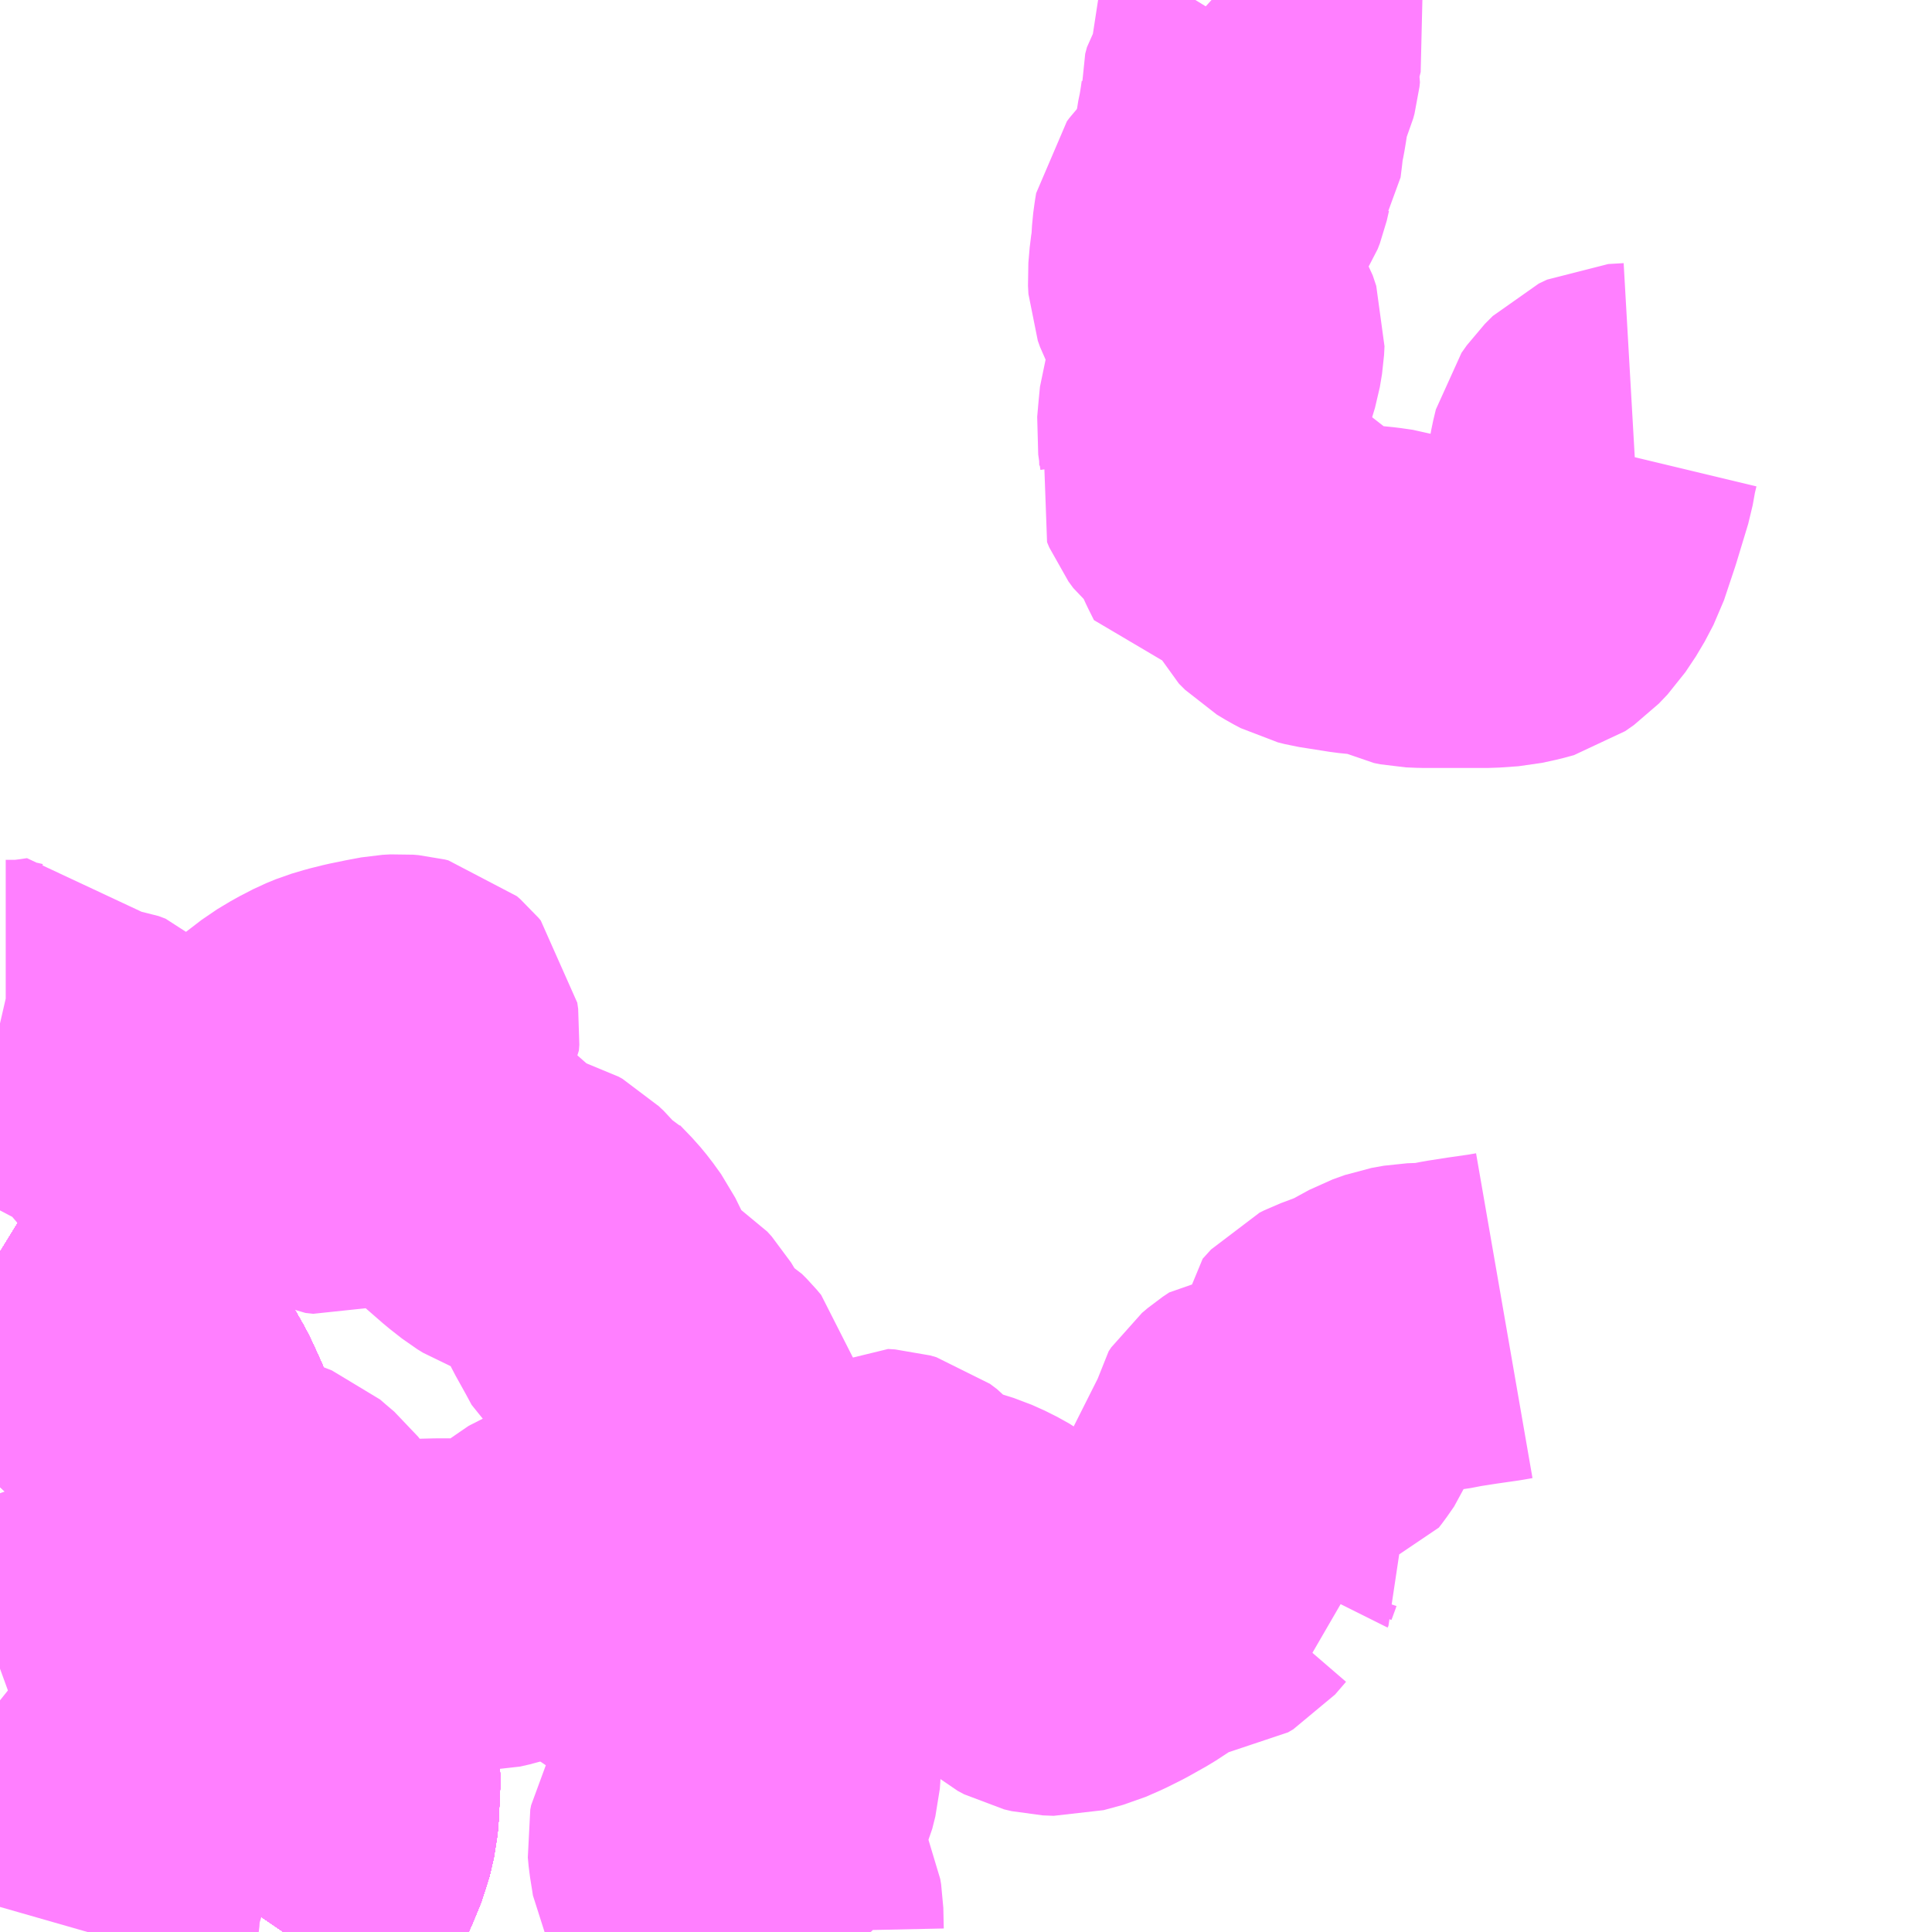 <?xml version="1.0" encoding="UTF-8"?>
<svg  xmlns="http://www.w3.org/2000/svg" xmlns:xlink="http://www.w3.org/1999/xlink" xmlns:go="http://purl.org/svgmap/profile" property="N07_001,N07_002,N07_003,N07_004,N07_005,N07_006,N07_007" viewBox="12994.629 -3304.688 4.395 4.395" go:dataArea="12994.62890625 -3304.6875 4.39453125 4.39453125" >
<globalCoordinateSystem srsName="http://purl.org/crs/84" transform="matrix(100.0,0.0,0.0,-100.0,0.0,0.0)" />
<defs>
 <g id="p0" >
  <circle cx="0.0" cy="0.0" r="3" stroke="green" stroke-width="0.75" vector-effect="non-scaling-stroke" />
 </g>
</defs>
<g fill="none" fill-rule="evenodd" stroke="#FF00FF" stroke-width="0.75" opacity="0.5" vector-effect="non-scaling-stroke" stroke-linejoin="bevel" >
<path content="1,九州急行バス（株）,福岡～長崎（スーパーノンストップ出島道路）,17.0,19.5,19.5," xlink:title="1" d="M12994.629,-3301.84L12994.668,-3301.816L12994.715,-3301.786L12994.757,-3301.758L12994.796,-3301.728L12994.838,-3301.689L12994.888,-3301.64L12994.904,-3301.625L12994.957,-3301.553L12994.973,-3301.524L12994.994,-3301.487L12994.998,-3301.479L12995.019,-3301.433L12995.038,-3301.384L12995.048,-3301.351L12995.067,-3301.303L12995.085,-3301.259L12995.105,-3301.22L12995.12,-3301.19L12995.149,-3301.14L12995.18,-3301.094L12995.211,-3301.053L12995.26,-3300.992L12995.308,-3300.923L12995.318,-3300.907L12995.34,-3300.869L12995.358,-3300.827L12995.36,-3300.817L12995.376,-3300.769L12995.384,-3300.727L12995.39,-3300.684L12995.392,-3300.636L12995.389,-3300.57L12995.387,-3300.547L12995.377,-3300.504L12995.358,-3300.458L12995.313,-3300.36L12995.302,-3300.334L12995.274,-3300.293"/>
<path content="1,九州急行バス（株）,福岡～長崎（スーパーノンストップ（昭和町））,15.0,16.5,16.5," xlink:title="1" d="M12994.629,-3301.84L12994.668,-3301.816L12994.715,-3301.786L12994.757,-3301.758L12994.796,-3301.728L12994.838,-3301.689L12994.888,-3301.64L12994.904,-3301.625L12994.957,-3301.553L12994.973,-3301.524L12994.994,-3301.487L12994.998,-3301.479L12995.019,-3301.433L12995.038,-3301.384L12995.048,-3301.351L12995.067,-3301.303L12995.085,-3301.259L12995.105,-3301.22L12995.12,-3301.19L12995.149,-3301.14L12995.18,-3301.094L12995.211,-3301.053L12995.26,-3300.992L12995.308,-3300.923L12995.318,-3300.907L12995.34,-3300.869L12995.358,-3300.827L12995.36,-3300.817L12995.376,-3300.769L12995.384,-3300.727L12995.39,-3300.684L12995.392,-3300.636L12995.389,-3300.57L12995.387,-3300.547L12995.377,-3300.504L12995.358,-3300.458L12995.313,-3300.36L12995.302,-3300.334L12995.274,-3300.293"/>
<path content="1,九州急行バス（株）,福岡～長崎（嬉野インター）,14.0,14.0,14.0," xlink:title="1" d="M12995.274,-3300.293L12995.302,-3300.334L12995.313,-3300.36L12995.358,-3300.458L12995.377,-3300.504L12995.387,-3300.547L12995.389,-3300.57L12995.392,-3300.636L12995.39,-3300.684L12995.384,-3300.727L12995.376,-3300.769L12995.36,-3300.817L12995.358,-3300.827L12995.34,-3300.869L12995.318,-3300.907L12995.308,-3300.923L12995.26,-3300.992L12995.211,-3301.053L12995.18,-3301.094L12995.149,-3301.14L12995.12,-3301.19L12995.105,-3301.22L12995.085,-3301.259L12995.067,-3301.303L12995.048,-3301.351L12995.038,-3301.384L12995.019,-3301.433L12994.998,-3301.479L12994.994,-3301.487L12994.973,-3301.524L12994.957,-3301.553L12994.904,-3301.625L12994.888,-3301.64L12994.838,-3301.689L12994.796,-3301.728L12994.757,-3301.758L12994.715,-3301.786L12994.668,-3301.816L12994.629,-3301.84"/>
<path content="1,九州急行バス（株）,福岡～長崎（嬉野温泉　福岡空港）,4.0,4.0,4.0," xlink:title="1" d="M12995.274,-3300.293L12995.302,-3300.334L12995.313,-3300.36L12995.358,-3300.458L12995.377,-3300.504L12995.387,-3300.547L12995.389,-3300.57L12995.392,-3300.636L12995.39,-3300.684L12995.384,-3300.727L12995.376,-3300.769L12995.36,-3300.817L12995.358,-3300.827L12995.34,-3300.869L12995.318,-3300.907L12995.308,-3300.923L12995.26,-3300.992L12995.211,-3301.053L12995.18,-3301.094L12995.149,-3301.14L12995.12,-3301.19L12995.105,-3301.22L12995.085,-3301.259L12995.067,-3301.303L12995.048,-3301.351L12995.038,-3301.384L12995.019,-3301.433L12994.998,-3301.479L12994.994,-3301.487L12994.973,-3301.524L12994.957,-3301.553L12994.904,-3301.625L12994.888,-3301.64L12994.838,-3301.689L12994.796,-3301.728L12994.757,-3301.758L12994.715,-3301.786L12994.668,-3301.816L12994.629,-3301.84"/>
<path content="1,九州急行バス（株）,福岡～長崎（福岡空港）,10.0,10.0,10.0," xlink:title="1" d="M12994.629,-3301.84L12994.668,-3301.816L12994.715,-3301.786L12994.757,-3301.758L12994.796,-3301.728L12994.838,-3301.689L12994.888,-3301.64L12994.904,-3301.625L12994.957,-3301.553L12994.973,-3301.524L12994.994,-3301.487L12994.998,-3301.479L12995.019,-3301.433L12995.038,-3301.384L12995.048,-3301.351L12995.067,-3301.303L12995.085,-3301.259L12995.105,-3301.22L12995.12,-3301.19L12995.149,-3301.14L12995.18,-3301.094L12995.211,-3301.053L12995.26,-3300.992L12995.308,-3300.923L12995.318,-3300.907L12995.34,-3300.869L12995.358,-3300.827L12995.36,-3300.817L12995.376,-3300.769L12995.384,-3300.727L12995.39,-3300.684L12995.392,-3300.636L12995.389,-3300.57L12995.387,-3300.547L12995.377,-3300.504L12995.358,-3300.458L12995.313,-3300.36L12995.302,-3300.334L12995.274,-3300.293"/>
<path content="1,九州産交バス（株）,熊本～長崎　（りんどう号）,8.0,8.0,8.0," xlink:title="1" d="M12994.629,-3301.84L12994.668,-3301.816L12994.715,-3301.786L12994.757,-3301.758L12994.796,-3301.728L12994.838,-3301.689L12994.888,-3301.64L12994.904,-3301.625L12994.957,-3301.553L12994.973,-3301.524L12994.994,-3301.487L12994.998,-3301.479L12995.019,-3301.433L12995.038,-3301.384L12995.048,-3301.351L12995.067,-3301.303L12995.085,-3301.259L12995.105,-3301.22L12995.12,-3301.19L12995.149,-3301.14L12995.18,-3301.094L12995.211,-3301.053L12995.26,-3300.992L12995.308,-3300.923L12995.318,-3300.907L12995.34,-3300.869L12995.358,-3300.827L12995.36,-3300.817L12995.376,-3300.769L12995.384,-3300.727L12995.39,-3300.684L12995.392,-3300.636L12995.389,-3300.57L12995.387,-3300.547L12995.377,-3300.504L12995.358,-3300.458L12995.313,-3300.36L12995.302,-3300.334L12995.274,-3300.293"/>
<path content="1,亀の井バス（株）,長崎～大分・別府（サンライト号ノンストップ）,2.0,2.0,2.0," xlink:title="1" d="M12995.274,-3300.293L12995.302,-3300.334L12995.313,-3300.36L12995.358,-3300.458L12995.377,-3300.504L12995.387,-3300.547L12995.389,-3300.57L12995.392,-3300.636L12995.39,-3300.684L12995.384,-3300.727L12995.376,-3300.769L12995.36,-3300.817L12995.358,-3300.827L12995.34,-3300.869L12995.318,-3300.907L12995.308,-3300.923L12995.26,-3300.992L12995.211,-3301.053L12995.18,-3301.094L12995.149,-3301.14L12995.12,-3301.19L12995.105,-3301.22L12995.085,-3301.259L12995.067,-3301.303L12995.048,-3301.351L12995.038,-3301.384L12995.019,-3301.433L12994.998,-3301.479L12994.994,-3301.487L12994.973,-3301.524L12994.957,-3301.553L12994.904,-3301.625L12994.888,-3301.64L12994.838,-3301.689L12994.796,-3301.728L12994.757,-3301.758L12994.715,-3301.786L12994.668,-3301.816L12994.629,-3301.84"/>
<path content="1,亀の井バス（株）,長崎～大分・別府（サンライト号）,3.0,3.0,3.0," xlink:title="1" d="M12995.274,-3300.293L12995.302,-3300.334L12995.313,-3300.36L12995.358,-3300.458L12995.377,-3300.504L12995.387,-3300.547L12995.389,-3300.57L12995.392,-3300.636L12995.39,-3300.684L12995.384,-3300.727L12995.376,-3300.769L12995.36,-3300.817L12995.358,-3300.827L12995.34,-3300.869L12995.318,-3300.907L12995.308,-3300.923L12995.26,-3300.992L12995.211,-3301.053L12995.18,-3301.094L12995.149,-3301.14L12995.12,-3301.19L12995.105,-3301.22L12995.085,-3301.259L12995.067,-3301.303L12995.048,-3301.351L12995.038,-3301.384L12995.019,-3301.433L12994.998,-3301.479L12994.994,-3301.487L12994.973,-3301.524L12994.957,-3301.553L12994.904,-3301.625L12994.888,-3301.64L12994.838,-3301.689L12994.796,-3301.728L12994.757,-3301.758L12994.715,-3301.786L12994.668,-3301.816L12994.629,-3301.84"/>
<path content="1,名鉄バス（株）,名古屋～長崎,1.0,1.0,1.0," xlink:title="1" d="M12994.629,-3301.84L12994.668,-3301.816L12994.715,-3301.786L12994.757,-3301.758L12994.796,-3301.728L12994.838,-3301.689L12994.888,-3301.64L12994.904,-3301.625L12994.957,-3301.553L12994.973,-3301.524L12994.994,-3301.487L12994.998,-3301.479L12995.019,-3301.433L12995.038,-3301.384L12995.048,-3301.351L12995.067,-3301.303L12995.085,-3301.259L12995.105,-3301.22L12995.12,-3301.19L12995.149,-3301.14L12995.18,-3301.094L12995.211,-3301.053L12995.26,-3300.992L12995.308,-3300.923L12995.318,-3300.907L12995.34,-3300.869L12995.358,-3300.827L12995.36,-3300.817L12995.376,-3300.769L12995.384,-3300.727L12995.39,-3300.684L12995.392,-3300.636L12995.389,-3300.57L12995.387,-3300.547L12995.377,-3300.504L12995.358,-3300.458L12995.313,-3300.36L12995.302,-3300.334L12995.274,-3300.293"/>
<path content="1,大分バス（株）,長崎～大分・別府（サンライト号スーパーノンストップ）,2.0,2.0,2.0," xlink:title="1" d="M12995.274,-3300.293L12995.302,-3300.334L12995.313,-3300.36L12995.358,-3300.458L12995.377,-3300.504L12995.387,-3300.547L12995.389,-3300.57L12995.392,-3300.636L12995.39,-3300.684L12995.384,-3300.727L12995.376,-3300.769L12995.36,-3300.817L12995.358,-3300.827L12995.34,-3300.869L12995.318,-3300.907L12995.308,-3300.923L12995.26,-3300.992L12995.211,-3301.053L12995.18,-3301.094L12995.149,-3301.14L12995.12,-3301.19L12995.105,-3301.22L12995.085,-3301.259L12995.067,-3301.303L12995.048,-3301.351L12995.038,-3301.384L12995.019,-3301.433L12994.998,-3301.479L12994.994,-3301.487L12994.973,-3301.524L12994.957,-3301.553L12994.904,-3301.625L12994.888,-3301.64L12994.838,-3301.689L12994.796,-3301.728L12994.757,-3301.758L12994.715,-3301.786L12994.668,-3301.816L12994.629,-3301.84"/>
<path content="1,大分交通（株）,長崎～大分・別府（サンライト号ノンストップ）,2.0,2.0,2.0," xlink:title="1" d="M12995.274,-3300.293L12995.302,-3300.334L12995.313,-3300.36L12995.358,-3300.458L12995.377,-3300.504L12995.387,-3300.547L12995.389,-3300.57L12995.392,-3300.636L12995.39,-3300.684L12995.384,-3300.727L12995.376,-3300.769L12995.36,-3300.817L12995.358,-3300.827L12995.34,-3300.869L12995.318,-3300.907L12995.308,-3300.923L12995.26,-3300.992L12995.211,-3301.053L12995.18,-3301.094L12995.149,-3301.14L12995.12,-3301.19L12995.105,-3301.22L12995.085,-3301.259L12995.067,-3301.303L12995.048,-3301.351L12995.038,-3301.384L12995.019,-3301.433L12994.998,-3301.479L12994.994,-3301.487L12994.973,-3301.524L12994.957,-3301.553L12994.904,-3301.625L12994.888,-3301.64L12994.838,-3301.689L12994.796,-3301.728L12994.757,-3301.758L12994.715,-3301.786L12994.668,-3301.816L12994.629,-3301.84"/>
<path content="1,日田バス（株）,長崎～大分・別府（サンライト号）,3.0,3.0,3.0," xlink:title="1" d="M12995.274,-3300.293L12995.302,-3300.334L12995.313,-3300.36L12995.358,-3300.458L12995.377,-3300.504L12995.387,-3300.547L12995.389,-3300.57L12995.392,-3300.636L12995.39,-3300.684L12995.384,-3300.727L12995.376,-3300.769L12995.36,-3300.817L12995.358,-3300.827L12995.34,-3300.869L12995.318,-3300.907L12995.308,-3300.923L12995.26,-3300.992L12995.211,-3301.053L12995.18,-3301.094L12995.149,-3301.14L12995.12,-3301.19L12995.105,-3301.22L12995.085,-3301.259L12995.067,-3301.303L12995.048,-3301.351L12995.038,-3301.384L12995.019,-3301.433L12994.998,-3301.479L12994.994,-3301.487L12994.973,-3301.524L12994.957,-3301.553L12994.904,-3301.625L12994.888,-3301.64L12994.838,-3301.689L12994.796,-3301.728L12994.757,-3301.758L12994.715,-3301.786L12994.668,-3301.816L12994.629,-3301.84"/>
<path content="1,昭和自動車（株）,レインボー壱岐号,3.0,3.0,3.0," xlink:title="1" d="M12994.629,-3301.84L12994.668,-3301.816L12994.715,-3301.786L12994.757,-3301.758L12994.796,-3301.728L12994.838,-3301.689L12994.888,-3301.64L12994.904,-3301.625L12994.957,-3301.553L12994.973,-3301.524L12994.994,-3301.487L12994.998,-3301.479L12995.019,-3301.433L12995.038,-3301.384L12995.048,-3301.351L12995.067,-3301.303L12995.085,-3301.259L12995.105,-3301.22L12995.12,-3301.19L12995.149,-3301.14L12995.18,-3301.094L12995.211,-3301.053L12995.26,-3300.992L12995.308,-3300.923L12995.318,-3300.907L12995.34,-3300.869L12995.358,-3300.827L12995.36,-3300.817L12995.376,-3300.769L12995.384,-3300.727L12995.39,-3300.684L12995.392,-3300.636L12995.389,-3300.57L12995.387,-3300.547L12995.377,-3300.504L12995.358,-3300.458L12995.313,-3300.36L12995.302,-3300.334L12995.274,-3300.293"/>
<path content="1,神姫バス（株）,神戸（三ノ宮）・姫路-長崎,1.0,1.0,1.0," xlink:title="1" d="M12995.274,-3300.293L12995.302,-3300.334L12995.313,-3300.36L12995.358,-3300.458L12995.377,-3300.504L12995.387,-3300.547L12995.389,-3300.57L12995.392,-3300.636L12995.39,-3300.684L12995.384,-3300.727L12995.376,-3300.769L12995.36,-3300.817L12995.358,-3300.827L12995.34,-3300.869L12995.318,-3300.907L12995.308,-3300.923L12995.26,-3300.992L12995.211,-3301.053L12995.18,-3301.094L12995.149,-3301.14L12995.12,-3301.19L12995.105,-3301.22L12995.085,-3301.259L12995.067,-3301.303L12995.048,-3301.351L12995.038,-3301.384L12995.019,-3301.433L12994.998,-3301.479L12994.994,-3301.487L12994.973,-3301.524L12994.957,-3301.553L12994.904,-3301.625L12994.888,-3301.64L12994.838,-3301.689L12994.796,-3301.728L12994.757,-3301.758L12994.715,-3301.786L12994.668,-3301.816L12994.629,-3301.84"/>
<path content="1,西日本鉄道（株）,福岡　～　島原,3.0,3.0,3.0," xlink:title="1" d="M12994.629,-3301.84L12994.668,-3301.816L12994.715,-3301.786L12994.757,-3301.758L12994.796,-3301.728L12994.838,-3301.689L12994.888,-3301.64L12994.904,-3301.625L12994.957,-3301.553L12994.973,-3301.524L12994.994,-3301.487L12994.998,-3301.479L12995.019,-3301.433L12995.038,-3301.384L12995.048,-3301.351L12995.067,-3301.303L12995.085,-3301.259L12995.105,-3301.22L12995.12,-3301.19L12995.149,-3301.14L12995.18,-3301.094L12995.211,-3301.053L12995.26,-3300.992L12995.308,-3300.923L12995.318,-3300.907L12995.34,-3300.869L12995.358,-3300.827L12995.36,-3300.817L12995.376,-3300.769L12995.384,-3300.727L12995.39,-3300.684L12995.392,-3300.636L12995.389,-3300.57L12995.387,-3300.547L12995.377,-3300.504L12995.358,-3300.458L12995.313,-3300.36L12995.302,-3300.334L12995.274,-3300.293"/>
<path content="1,西肥自動車（株）,佐世保～長崎（スーパーノンストップ西山バイパス経由）,2.5,2.0,2.0," xlink:title="1" d="M12994.629,-3301.84L12994.668,-3301.816L12994.715,-3301.786L12994.757,-3301.758L12994.796,-3301.728L12994.838,-3301.689L12994.888,-3301.64L12994.904,-3301.625L12994.957,-3301.553L12994.973,-3301.524L12994.994,-3301.487L12994.998,-3301.479L12995.019,-3301.433L12995.038,-3301.384L12995.048,-3301.351L12995.067,-3301.303L12995.085,-3301.259L12995.105,-3301.22L12995.12,-3301.19L12995.149,-3301.14L12995.18,-3301.094L12995.211,-3301.053L12995.26,-3300.992L12995.308,-3300.923L12995.318,-3300.907L12995.34,-3300.869L12995.358,-3300.827L12995.36,-3300.817L12995.376,-3300.769L12995.384,-3300.727L12995.39,-3300.684L12995.392,-3300.636L12995.389,-3300.57L12995.387,-3300.547L12995.377,-3300.504L12995.358,-3300.458L12995.313,-3300.36L12995.302,-3300.334L12995.274,-3300.293"/>
<path content="1,西肥自動車（株）,佐世保～長崎（ノンストップ）,10.0,9.5,9.5," xlink:title="1" d="M12994.629,-3301.84L12994.668,-3301.816L12994.715,-3301.786L12994.757,-3301.758L12994.796,-3301.728L12994.838,-3301.689L12994.888,-3301.64L12994.904,-3301.625L12994.957,-3301.553L12994.973,-3301.524L12994.994,-3301.487L12994.998,-3301.479L12995.019,-3301.433L12995.038,-3301.384L12995.048,-3301.351L12995.067,-3301.303L12995.085,-3301.259L12995.105,-3301.22L12995.12,-3301.19L12995.149,-3301.14L12995.18,-3301.094L12995.211,-3301.053L12995.26,-3300.992L12995.308,-3300.923L12995.318,-3300.907L12995.34,-3300.869L12995.358,-3300.827L12995.36,-3300.817L12995.376,-3300.769L12995.384,-3300.727L12995.39,-3300.684L12995.392,-3300.636L12995.389,-3300.57L12995.387,-3300.547L12995.377,-3300.504L12995.358,-3300.458L12995.313,-3300.36L12995.302,-3300.334L12995.274,-3300.293"/>
<path content="1,西肥自動車（株）,佐世保～長崎（波佐見有田IC経由）,2.5,2.5,2.5," xlink:title="1" d="M12994.629,-3301.84L12994.668,-3301.816L12994.715,-3301.786L12994.757,-3301.758L12994.796,-3301.728L12994.838,-3301.689L12994.888,-3301.64L12994.904,-3301.625L12994.957,-3301.553L12994.973,-3301.524L12994.994,-3301.487L12994.998,-3301.479L12995.019,-3301.433L12995.038,-3301.384L12995.048,-3301.351L12995.067,-3301.303L12995.085,-3301.259L12995.105,-3301.22L12995.12,-3301.19L12995.149,-3301.14L12995.18,-3301.094L12995.211,-3301.053L12995.26,-3300.992L12995.308,-3300.923L12995.318,-3300.907L12995.34,-3300.869L12995.358,-3300.827L12995.36,-3300.817L12995.376,-3300.769L12995.384,-3300.727L12995.39,-3300.684L12995.392,-3300.636L12995.389,-3300.57L12995.387,-3300.547L12995.377,-3300.504L12995.358,-3300.458L12995.313,-3300.36L12995.302,-3300.334L12995.274,-3300.293"/>
<path content="1,近鉄バス（株）,京都・大阪⇔長崎,1.0,1.0,1.0," xlink:title="1" d="M12994.629,-3301.84L12994.668,-3301.816L12994.715,-3301.786L12994.757,-3301.758L12994.796,-3301.728L12994.838,-3301.689L12994.888,-3301.64L12994.904,-3301.625L12994.957,-3301.553L12994.973,-3301.524L12994.994,-3301.487L12994.998,-3301.479L12995.019,-3301.433L12995.038,-3301.384L12995.048,-3301.351L12995.067,-3301.303L12995.085,-3301.259L12995.105,-3301.22L12995.12,-3301.19L12995.149,-3301.14L12995.18,-3301.094L12995.211,-3301.053L12995.26,-3300.992L12995.308,-3300.923L12995.318,-3300.907L12995.34,-3300.869L12995.358,-3300.827L12995.36,-3300.817L12995.376,-3300.769L12995.384,-3300.727L12995.39,-3300.684L12995.392,-3300.636L12995.389,-3300.57L12995.387,-3300.547L12995.377,-3300.504L12995.358,-3300.458L12995.313,-3300.36L12995.302,-3300.334L12995.274,-3300.293"/>
<path content="1,長崎自動車（株）,長崎～名古屋（グラバー号）,1.0,1.0,1.0," xlink:title="1" d="M12994.629,-3301.84L12994.668,-3301.816L12994.715,-3301.786L12994.757,-3301.758L12994.796,-3301.728L12994.838,-3301.689L12994.888,-3301.64L12994.904,-3301.625L12994.957,-3301.553L12994.973,-3301.524L12994.994,-3301.487L12994.998,-3301.479L12995.019,-3301.433L12995.038,-3301.384L12995.048,-3301.351L12995.067,-3301.303L12995.085,-3301.259L12995.105,-3301.22L12995.12,-3301.19L12995.149,-3301.14L12995.18,-3301.094L12995.211,-3301.053L12995.26,-3300.992L12995.308,-3300.923L12995.318,-3300.907L12995.34,-3300.869L12995.358,-3300.827L12995.36,-3300.817L12995.376,-3300.769L12995.384,-3300.727L12995.39,-3300.684L12995.392,-3300.636L12995.389,-3300.57L12995.387,-3300.547L12995.377,-3300.504L12995.358,-3300.458L12995.313,-3300.36L12995.302,-3300.334L12995.274,-3300.293"/>
<path content="1,長崎自動車（株）,長崎～大分・別府（サンライト号スーパーノンストップ）,2.0,2.0,2.0," xlink:title="1" d="M12995.274,-3300.293L12995.302,-3300.334L12995.313,-3300.36L12995.358,-3300.458L12995.377,-3300.504L12995.387,-3300.547L12995.389,-3300.57L12995.392,-3300.636L12995.39,-3300.684L12995.384,-3300.727L12995.376,-3300.769L12995.36,-3300.817L12995.358,-3300.827L12995.34,-3300.869L12995.318,-3300.907L12995.308,-3300.923L12995.26,-3300.992L12995.211,-3301.053L12995.18,-3301.094L12995.149,-3301.14L12995.12,-3301.19L12995.105,-3301.22L12995.085,-3301.259L12995.067,-3301.303L12995.048,-3301.351L12995.038,-3301.384L12995.019,-3301.433L12994.998,-3301.479L12994.994,-3301.487L12994.973,-3301.524L12994.957,-3301.553L12994.904,-3301.625L12994.888,-3301.64L12994.838,-3301.689L12994.796,-3301.728L12994.757,-3301.758L12994.715,-3301.786L12994.668,-3301.816L12994.629,-3301.84"/>
<path content="1,長崎自動車（株）,長崎～大分・別府（サンライト号）,3.0,3.0,3.0," xlink:title="1" d="M12995.274,-3300.293L12995.302,-3300.334L12995.313,-3300.36L12995.358,-3300.458L12995.377,-3300.504L12995.387,-3300.547L12995.389,-3300.57L12995.392,-3300.636L12995.39,-3300.684L12995.384,-3300.727L12995.376,-3300.769L12995.36,-3300.817L12995.358,-3300.827L12995.34,-3300.869L12995.318,-3300.907L12995.308,-3300.923L12995.26,-3300.992L12995.211,-3301.053L12995.18,-3301.094L12995.149,-3301.14L12995.12,-3301.19L12995.105,-3301.22L12995.085,-3301.259L12995.067,-3301.303L12995.048,-3301.351L12995.038,-3301.384L12995.019,-3301.433L12994.998,-3301.479L12994.994,-3301.487L12994.973,-3301.524L12994.957,-3301.553L12994.904,-3301.625L12994.888,-3301.64L12994.838,-3301.689L12994.796,-3301.728L12994.757,-3301.758L12994.715,-3301.786L12994.668,-3301.816L12994.629,-3301.84"/>
<path content="1,長崎自動車（株）,長崎～姫路・神戸（エトランゼ号）,1.0,1.0,1.0," xlink:title="1" d="M12994.629,-3301.84L12994.668,-3301.816L12994.715,-3301.786L12994.757,-3301.758L12994.796,-3301.728L12994.838,-3301.689L12994.888,-3301.64L12994.904,-3301.625L12994.957,-3301.553L12994.973,-3301.524L12994.994,-3301.487L12994.998,-3301.479L12995.019,-3301.433L12995.038,-3301.384L12995.048,-3301.351L12995.067,-3301.303L12995.085,-3301.259L12995.105,-3301.22L12995.12,-3301.19L12995.149,-3301.14L12995.18,-3301.094L12995.211,-3301.053L12995.26,-3300.992L12995.308,-3300.923L12995.318,-3300.907L12995.34,-3300.869L12995.358,-3300.827L12995.36,-3300.817L12995.376,-3300.769L12995.384,-3300.727L12995.39,-3300.684L12995.392,-3300.636L12995.389,-3300.57L12995.387,-3300.547L12995.377,-3300.504L12995.358,-3300.458L12995.313,-3300.36L12995.302,-3300.334L12995.274,-3300.293"/>
<path content="1,阪急観光バス（株）,長崎行（ロマン長崎号）,1.0,1.0,1.0," xlink:title="1" d="M12995.274,-3300.293L12995.302,-3300.334L12995.313,-3300.36L12995.358,-3300.458L12995.377,-3300.504L12995.387,-3300.547L12995.389,-3300.57L12995.392,-3300.636L12995.39,-3300.684L12995.384,-3300.727L12995.376,-3300.769L12995.36,-3300.817L12995.358,-3300.827L12995.34,-3300.869L12995.318,-3300.907L12995.308,-3300.923L12995.26,-3300.992L12995.211,-3301.053L12995.18,-3301.094L12995.149,-3301.14L12995.12,-3301.19L12995.105,-3301.22L12995.085,-3301.259L12995.067,-3301.303L12995.048,-3301.351L12995.038,-3301.384L12995.019,-3301.433L12994.998,-3301.479L12994.994,-3301.487L12994.973,-3301.524L12994.957,-3301.553L12994.904,-3301.625L12994.888,-3301.64L12994.838,-3301.689L12994.796,-3301.728L12994.757,-3301.758L12994.715,-3301.786L12994.668,-3301.816L12994.629,-3301.84"/>
<path content="2,東彼杵町,千綿線,8.0,8.0,0.0," xlink:title="2" d="M12994.828,-3300.293L12994.83,-3300.3L12994.845,-3300.336L12994.847,-3300.352L12994.847,-3300.376L12994.854,-3300.401L12994.868,-3300.447L12994.882,-3300.499L12994.883,-3300.513L12994.876,-3300.529L12994.867,-3300.549L12994.826,-3300.604L12994.816,-3300.62L12994.802,-3300.641L12994.779,-3300.674L12994.759,-3300.701L12994.734,-3300.73L12994.716,-3300.748L12994.68,-3300.78L12994.644,-3300.808L12994.629,-3300.82M12994.629,-3301.305L12994.643,-3301.32L12994.665,-3301.352L12994.683,-3301.384L12994.692,-3301.407L12994.691,-3301.432L12994.687,-3301.463L12994.674,-3301.49L12994.654,-3301.525L12994.638,-3301.545L12994.629,-3301.552"/>
<path content="2,東彼杵町,大野原高原線,4.5,4.0,0.0," xlink:title="2" d="M12997.385,-3304.688L12997.396,-3304.678L12997.419,-3304.666L12997.448,-3304.649L12997.473,-3304.635L12997.488,-3304.63L12997.495,-3304.625L12997.497,-3304.615L12997.493,-3304.599L12997.485,-3304.586L12997.48,-3304.573L12997.481,-3304.557L12997.486,-3304.538L12997.485,-3304.528L12997.482,-3304.517L12997.475,-3304.501L12997.464,-3304.484L12997.46,-3304.469L12997.461,-3304.451L12997.459,-3304.437L12997.457,-3304.424L12997.454,-3304.406L12997.449,-3304.382L12997.446,-3304.355L12997.443,-3304.331L12997.43,-3304.311L12997.423,-3304.291L12997.418,-3304.269L12997.413,-3304.256L12997.403,-3304.241L12997.379,-3304.213L12997.362,-3304.195L12997.356,-3304.187L12997.354,-3304.175L12997.351,-3304.153L12997.349,-3304.118L12997.345,-3304.093L12997.342,-3304.058L12997.343,-3304.039L12997.348,-3304.025L12997.359,-3304.004L12997.381,-3303.968L12997.396,-3303.943L12997.404,-3303.919L12997.403,-3303.899L12997.398,-3303.869L12997.388,-3303.836L12997.379,-3303.806L12997.368,-3303.772L12997.365,-3303.741L12997.362,-3303.707L12997.367,-3303.672L12997.368,-3303.641L12997.362,-3303.614L12997.357,-3303.599L12997.362,-3303.587L12997.373,-3303.572L12997.389,-3303.559L12997.406,-3303.541L12997.416,-3303.526L12997.422,-3303.516L12997.429,-3303.495L12997.44,-3303.471L12997.453,-3303.445L12997.478,-3303.446L12997.503,-3303.445L12997.523,-3303.441L12997.541,-3303.436L12997.557,-3303.429L12997.567,-3303.416L12997.576,-3303.398L12997.59,-3303.384L12997.61,-3303.372L12997.627,-3303.363L12997.643,-3303.359L12997.713,-3303.348L12997.762,-3303.343L12997.79,-3303.339L12997.803,-3303.335L12997.812,-3303.328L12997.828,-3303.32L12997.843,-3303.317L12997.867,-3303.316L12997.901,-3303.316L12997.97,-3303.316L12998.014,-3303.316L12998.057,-3303.319L12998.089,-3303.326L12998.111,-3303.332L12998.131,-3303.346L12998.151,-3303.367L12998.175,-3303.403L12998.195,-3303.441L12998.22,-3303.516L12998.247,-3303.605L12998.254,-3303.644L12998.26,-3303.669L12998.272,-3303.686L12998.29,-3303.704L12998.309,-3303.713L12998.344,-3303.715"/>
<path content="2,東彼杵町,東部循環線,4.0,2.0,0.0," xlink:title="2" d="M12996.401,-3300.293L12996.4,-3300.34L12996.398,-3300.352L12996.394,-3300.361L12996.386,-3300.365L12996.329,-3300.381L12996.305,-3300.387L12996.282,-3300.389L12996.245,-3300.392L12996.238,-3300.401L12996.226,-3300.414L12996.216,-3300.425L12996.212,-3300.433L12996.21,-3300.446L12996.205,-3300.477L12996.203,-3300.498L12996.205,-3300.508L12996.21,-3300.517L12996.219,-3300.522L12996.248,-3300.534L12996.296,-3300.551L12996.34,-3300.565L12996.358,-3300.571L12996.366,-3300.578L12996.374,-3300.592L12996.386,-3300.619L12996.393,-3300.647L12996.394,-3300.66L12996.395,-3300.69L12996.389,-3300.71L12996.381,-3300.726L12996.366,-3300.748L12996.343,-3300.772L12996.324,-3300.793L12996.32,-3300.802L12996.317,-3300.821L12996.322,-3300.836L12996.333,-3300.848L12996.349,-3300.859L12996.368,-3300.87L12996.393,-3300.889L12996.415,-3300.907L12996.433,-3300.925L12996.442,-3300.936L12996.444,-3300.944L12996.439,-3300.95L12996.432,-3300.952L12996.42,-3300.951L12996.39,-3300.941L12996.364,-3300.935L12996.33,-3300.928L12996.298,-3300.926L12996.266,-3300.927L12996.246,-3300.933L12996.225,-3300.943L12996.209,-3300.948L12996.182,-3300.951L12996.167,-3300.951L12996.155,-3300.948L12996.141,-3300.947L12996.126,-3300.949L12996.113,-3300.955L12996.093,-3300.974L12996.078,-3300.986L12996.064,-3301.005L12996.044,-3301.039L12996.039,-3301.052L12996.037,-3301.064L12996.04,-3301.078L12996.043,-3301.102L12996.041,-3301.134"/>
<path content="2,東彼杵町,東部循環線,4.0,2.0,0.0," xlink:title="2" d="M12996.107,-3301.133L12996.136,-3301.13L12996.166,-3301.126L12996.185,-3301.123L12996.199,-3301.119L12996.21,-3301.111L12996.221,-3301.099L12996.235,-3301.081L12996.25,-3301.063L12996.263,-3301.052L12996.28,-3301.044L12996.299,-3301.042L12996.32,-3301.04L12996.341,-3301.051L12996.353,-3301.062L12996.358,-3301.077L12996.354,-3301.097L12996.349,-3301.118L12996.35,-3301.135L12996.357,-3301.153L12996.371,-3301.17L12996.384,-3301.183L12996.389,-3301.194L12996.39,-3301.212L12996.392,-3301.225L12996.4,-3301.231L12996.407,-3301.235L12996.417,-3301.235L12996.427,-3301.232L12996.436,-3301.222L12996.44,-3301.214L12996.439,-3301.205L12996.425,-3301.193L12996.416,-3301.185L12996.412,-3301.175L12996.412,-3301.154L12996.414,-3301.145L12996.422,-3301.134L12996.433,-3301.126L12996.449,-3301.121L12996.465,-3301.119L12996.489,-3301.118L12996.514,-3301.123L12996.535,-3301.129L12996.549,-3301.144L12996.56,-3301.163L12996.579,-3301.195L12996.594,-3301.221L12996.611,-3301.236L12996.626,-3301.245L12996.642,-3301.244L12996.656,-3301.24L12996.672,-3301.228L12996.69,-3301.208L12996.71,-3301.191L12996.732,-3301.18L12996.758,-3301.169L12996.791,-3301.16L12996.823,-3301.15L12996.852,-3301.137L12996.879,-3301.122L12996.907,-3301.101L12996.927,-3301.086L12996.945,-3301.073L12996.955,-3301.062L12996.958,-3301.048L12996.96,-3301.027L12996.962,-3300.998L12996.966,-3300.972L12996.97,-3300.957L12996.984,-3300.945L12996.999,-3300.937L12997.016,-3300.933L12997.041,-3300.932L12997.085,-3300.944L12997.117,-3300.958L12997.149,-3300.974L12997.19,-3300.997L12997.242,-3301.031L12997.276,-3301.054L12997.294,-3301.065L12997.307,-3301.071L12997.318,-3301.073L12997.334,-3301.07L12997.353,-3301.069L12997.37,-3301.071L12997.382,-3301.078L12997.407,-3301.107L12997.415,-3301.115L12997.425,-3301.119L12997.434,-3301.115L12997.454,-3301.118L12997.447,-3301.136L12997.446,-3301.142L12997.448,-3301.147L12997.45,-3301.153L12997.452,-3301.157L12997.451,-3301.163L12997.447,-3301.174L12997.44,-3301.202L12997.432,-3301.235L12997.426,-3301.272L12997.423,-3301.303L12997.424,-3301.321L12997.427,-3301.332L12997.438,-3301.346L12997.454,-3301.369L12997.459,-3301.383L12997.463,-3301.406L12997.469,-3301.415L12997.482,-3301.426L12997.497,-3301.436L12997.509,-3301.437L12997.536,-3301.437L12997.577,-3301.437L12997.592,-3301.439L12997.606,-3301.443L12997.613,-3301.452L12997.629,-3301.475L12997.638,-3301.497L12997.642,-3301.511L12997.642,-3301.532L12997.642,-3301.553L12997.643,-3301.573L12997.662,-3301.594L12997.672,-3301.599L12997.691,-3301.606L12997.717,-3301.616L12997.736,-3301.624L12997.765,-3301.64L12997.787,-3301.652L12997.815,-3301.662L12997.843,-3301.667L12997.873,-3301.668L12997.903,-3301.671L12997.934,-3301.677L12997.979,-3301.684L12998.028,-3301.691L12998.051,-3301.695"/>
<path content="2,東彼杵町,東部循環線,4.0,2.0,0.0," xlink:title="2" d="M12996.107,-3301.133L12996.123,-3301.143L12996.146,-3301.148L12996.183,-3301.155L12996.193,-3301.156L12996.22,-3301.169L12996.235,-3301.186L12996.239,-3301.198L12996.238,-3301.218L12996.236,-3301.256L12996.23,-3301.265L12996.222,-3301.272L12996.217,-3301.282L12996.214,-3301.299L12996.209,-3301.327L12996.2,-3301.347L12996.192,-3301.362L12996.174,-3301.389L12996.174,-3301.408L12996.174,-3301.431L12996.179,-3301.444L12996.199,-3301.464L12996.209,-3301.478L12996.212,-3301.49L12996.209,-3301.502L12996.199,-3301.514L12996.188,-3301.525L12996.174,-3301.533L12996.161,-3301.54L12996.147,-3301.545L12996.13,-3301.554L12996.126,-3301.563L12996.121,-3301.588L12996.116,-3301.608L12996.107,-3301.623L12996.097,-3301.634L12996.084,-3301.642L12996.066,-3301.649L12996.05,-3301.655L12996.039,-3301.664L12996.032,-3301.67L12996.018,-3301.696L12995.993,-3301.741L12995.965,-3301.798L12995.947,-3301.823L12995.933,-3301.84L12995.906,-3301.868L12995.899,-3301.876L12995.888,-3301.881L12995.884,-3301.886L12995.871,-3301.898L12995.863,-3301.906L12995.854,-3301.911L12995.84,-3301.915L12995.826,-3301.919L12995.807,-3301.923L12995.788,-3301.93L12995.775,-3301.938L12995.747,-3301.96L12995.708,-3301.994L12995.664,-3302.033L12995.624,-3302.07L12995.6,-3302.087L12995.583,-3302.097L12995.575,-3302.1L12995.563,-3302.1L12995.55,-3302.113L12995.533,-3302.127L12995.522,-3302.136L12995.509,-3302.142L12995.501,-3302.143L12995.49,-3302.143L12995.475,-3302.138L12995.465,-3302.135L12995.456,-3302.13L12995.443,-3302.12L12995.424,-3302.105L12995.412,-3302.093L12995.398,-3302.079L12995.389,-3302.074L12995.383,-3302.072L12995.374,-3302.073L12995.365,-3302.074L12995.359,-3302.077L12995.355,-3302.084L12995.354,-3302.091L12995.356,-3302.102L12995.365,-3302.118L12995.381,-3302.137L12995.4,-3302.159L12995.414,-3302.176L12995.429,-3302.188L12995.448,-3302.199L12995.465,-3302.209L12995.483,-3302.218L12995.496,-3302.227L12995.514,-3302.244L12995.537,-3302.27L12995.553,-3302.294L12995.572,-3302.327L12995.573,-3302.34L12995.571,-3302.354L12995.566,-3302.36L12995.558,-3302.367L12995.55,-3302.369L12995.538,-3302.37L12995.52,-3302.369L12995.488,-3302.363L12995.454,-3302.356L12995.426,-3302.349L12995.399,-3302.341L12995.377,-3302.332L12995.346,-3302.316L12995.316,-3302.298L12995.29,-3302.278L12995.249,-3302.247L12995.199,-3302.211L12995.125,-3302.171L12995.086,-3302.153L12995.062,-3302.147L12995.041,-3302.145L12995.021,-3302.145L12995.002,-3302.147L12994.978,-3302.153L12994.951,-3302.162L12994.927,-3302.178L12994.918,-3302.186L12994.906,-3302.205L12994.894,-3302.225L12994.883,-3302.238L12994.874,-3302.247L12994.858,-3302.253L12994.836,-3302.256L12994.815,-3302.26L12994.8,-3302.266L12994.791,-3302.272L12994.783,-3302.281L12994.775,-3302.303L12994.767,-3302.332L12994.76,-3302.342L12994.746,-3302.365L12994.726,-3302.362L12994.694,-3302.358L12994.673,-3302.357L12994.642,-3302.357L12994.629,-3302.36"/>
<path content="2,東彼杵町,東部循環線,4.0,2.0,0.0," xlink:title="2" d="M12996.041,-3301.134L12996.107,-3301.133"/>
<path content="2,東彼杵町,東部循環線,4.0,2.0,0.0," xlink:title="2" d="M12996.041,-3301.134L12995.995,-3301.138L12995.949,-3301.141L12995.924,-3301.141L12995.907,-3301.135L12995.888,-3301.122L12995.804,-3301.064L12995.779,-3301.049L12995.751,-3301.04L12995.729,-3301.035L12995.703,-3301.035L12995.652,-3301.041L12995.624,-3301.041L12995.584,-3301.04L12995.539,-3301.036L12995.465,-3301.03L12995.438,-3301.028L12995.418,-3301.029L12995.409,-3301.032L12995.401,-3301.038L12995.383,-3301.061L12995.342,-3301.114L12995.303,-3301.165L12995.283,-3301.191L12995.263,-3301.208L12995.248,-3301.221L12995.23,-3301.228L12995.209,-3301.234L12995.185,-3301.237L12995.172,-3301.234L12995.164,-3301.227L12995.164,-3301.218L12995.168,-3301.206L12995.179,-3301.195L12995.19,-3301.184L12995.199,-3301.174L12995.2,-3301.164L12995.195,-3301.157L12995.183,-3301.148L12995.155,-3301.135L12995.123,-3301.125L12995.088,-3301.118L12995.048,-3301.11L12995.022,-3301.105L12995.007,-3301.099L12994.989,-3301.087L12994.939,-3301.049L12994.909,-3301.027L12994.87,-3300.998L12994.835,-3300.973L12994.812,-3300.96L12994.78,-3300.947L12994.695,-3300.916L12994.629,-3300.892M12994.629,-3301.305L12994.643,-3301.32L12994.665,-3301.352L12994.683,-3301.384L12994.692,-3301.407L12994.691,-3301.432L12994.687,-3301.463L12994.674,-3301.49L12994.654,-3301.525L12994.638,-3301.545L12994.629,-3301.552"/>
<path content="2,長崎県,佐世保～長崎（スーパーノンストップ出島道路経由）,3.0,3.0,3.0," xlink:title="2" d="M12994.629,-3301.84L12994.668,-3301.816L12994.715,-3301.786L12994.757,-3301.758L12994.796,-3301.728L12994.838,-3301.689L12994.888,-3301.64L12994.904,-3301.625L12994.957,-3301.553L12994.973,-3301.524L12994.994,-3301.487L12994.998,-3301.479L12995.019,-3301.433L12995.038,-3301.384L12995.048,-3301.351L12995.067,-3301.303L12995.085,-3301.259L12995.105,-3301.22L12995.12,-3301.19L12995.149,-3301.14L12995.18,-3301.094L12995.211,-3301.053L12995.26,-3300.992L12995.308,-3300.923L12995.318,-3300.907L12995.34,-3300.869L12995.358,-3300.827L12995.36,-3300.817L12995.376,-3300.769L12995.384,-3300.727L12995.39,-3300.684L12995.392,-3300.636L12995.389,-3300.57L12995.387,-3300.547L12995.377,-3300.504L12995.358,-3300.458L12995.313,-3300.36L12995.302,-3300.334L12995.274,-3300.293"/>
<path content="2,長崎県,佐世保～長崎（ノンストップ）,6.5,6.5,6.5," xlink:title="2" d="M12994.629,-3301.84L12994.668,-3301.816L12994.715,-3301.786L12994.757,-3301.758L12994.796,-3301.728L12994.838,-3301.689L12994.888,-3301.64L12994.904,-3301.625L12994.957,-3301.553L12994.973,-3301.524L12994.994,-3301.487L12994.998,-3301.479L12995.019,-3301.433L12995.038,-3301.384L12995.048,-3301.351L12995.067,-3301.303L12995.085,-3301.259L12995.105,-3301.22L12995.12,-3301.19L12995.149,-3301.14L12995.18,-3301.094L12995.211,-3301.053L12995.26,-3300.992L12995.308,-3300.923L12995.318,-3300.907L12995.34,-3300.869L12995.358,-3300.827L12995.36,-3300.817L12995.376,-3300.769L12995.384,-3300.727L12995.39,-3300.684L12995.392,-3300.636L12995.389,-3300.57L12995.387,-3300.547L12995.377,-3300.504L12995.358,-3300.458L12995.313,-3300.36L12995.302,-3300.334L12995.274,-3300.293"/>
<path content="2,長崎県,佐世保～長崎（波佐見有田IC経由）,3.0,3.0,3.0," xlink:title="2" d="M12994.629,-3301.84L12994.668,-3301.816L12994.715,-3301.786L12994.757,-3301.758L12994.796,-3301.728L12994.838,-3301.689L12994.888,-3301.64L12994.904,-3301.625L12994.957,-3301.553L12994.973,-3301.524L12994.994,-3301.487L12994.998,-3301.479L12995.019,-3301.433L12995.038,-3301.384L12995.048,-3301.351L12995.067,-3301.303L12995.085,-3301.259L12995.105,-3301.22L12995.12,-3301.19L12995.149,-3301.14L12995.18,-3301.094L12995.211,-3301.053L12995.26,-3300.992L12995.308,-3300.923L12995.318,-3300.907L12995.34,-3300.869L12995.358,-3300.827L12995.36,-3300.817L12995.376,-3300.769L12995.384,-3300.727L12995.39,-3300.684L12995.392,-3300.636L12995.389,-3300.57L12995.387,-3300.547L12995.377,-3300.504L12995.358,-3300.458L12995.313,-3300.36L12995.302,-3300.334L12995.274,-3300.293"/>
<path content="2,長崎県,長崎～ハウステンボス,0.0,2.0,2.0," xlink:title="2" d="M12995.274,-3300.293L12995.302,-3300.334L12995.313,-3300.36L12995.358,-3300.458L12995.377,-3300.504L12995.387,-3300.547L12995.389,-3300.57L12995.392,-3300.636L12995.39,-3300.684L12995.384,-3300.727L12995.376,-3300.769L12995.36,-3300.817L12995.358,-3300.827L12995.34,-3300.869L12995.318,-3300.907L12995.308,-3300.923L12995.26,-3300.992L12995.211,-3301.053L12995.18,-3301.094L12995.149,-3301.14L12995.12,-3301.19L12995.105,-3301.22L12995.085,-3301.259L12995.067,-3301.303L12995.048,-3301.351L12995.038,-3301.384L12995.019,-3301.433L12994.998,-3301.479L12994.994,-3301.487L12994.973,-3301.524L12994.957,-3301.553L12994.904,-3301.625L12994.888,-3301.64L12994.838,-3301.689L12994.796,-3301.728L12994.757,-3301.758L12994.715,-3301.786L12994.668,-3301.816L12994.629,-3301.84"/>
<path content="2,長崎県,長崎～北九州（出島号）,4.0,4.0,4.0," xlink:title="2" d="M12994.629,-3301.84L12994.668,-3301.816L12994.715,-3301.786L12994.757,-3301.758L12994.796,-3301.728L12994.838,-3301.689L12994.888,-3301.64L12994.904,-3301.625L12994.957,-3301.553L12994.973,-3301.524L12994.994,-3301.487L12994.998,-3301.479L12995.019,-3301.433L12995.038,-3301.384L12995.048,-3301.351L12995.067,-3301.303L12995.085,-3301.259L12995.105,-3301.22L12995.12,-3301.19L12995.149,-3301.14L12995.18,-3301.094L12995.211,-3301.053L12995.26,-3300.992L12995.308,-3300.923L12995.318,-3300.907L12995.34,-3300.869L12995.358,-3300.827L12995.36,-3300.817L12995.376,-3300.769L12995.384,-3300.727L12995.39,-3300.684L12995.392,-3300.636L12995.389,-3300.57L12995.387,-3300.547L12995.377,-3300.504L12995.358,-3300.458L12995.313,-3300.36L12995.302,-3300.334L12995.274,-3300.293"/>
<path content="2,長崎県,長崎～大分・別府（サンライト号ノンストップ）,2.0,2.0,2.0," xlink:title="2" d="M12995.274,-3300.293L12995.302,-3300.334L12995.313,-3300.36L12995.358,-3300.458L12995.377,-3300.504L12995.387,-3300.547L12995.389,-3300.57L12995.392,-3300.636L12995.39,-3300.684L12995.384,-3300.727L12995.376,-3300.769L12995.36,-3300.817L12995.358,-3300.827L12995.34,-3300.869L12995.318,-3300.907L12995.308,-3300.923L12995.26,-3300.992L12995.211,-3301.053L12995.18,-3301.094L12995.149,-3301.14L12995.12,-3301.19L12995.105,-3301.22L12995.085,-3301.259L12995.067,-3301.303L12995.048,-3301.351L12995.038,-3301.384L12995.019,-3301.433L12994.998,-3301.479L12994.994,-3301.487L12994.973,-3301.524L12994.957,-3301.553L12994.904,-3301.625L12994.888,-3301.64L12994.838,-3301.689L12994.796,-3301.728L12994.757,-3301.758L12994.715,-3301.786L12994.668,-3301.816L12994.629,-3301.84"/>
<path content="2,長崎県,長崎～大分・別府（サンライト号）,3.0,3.0,3.0," xlink:title="2" d="M12995.274,-3300.293L12995.302,-3300.334L12995.313,-3300.36L12995.358,-3300.458L12995.377,-3300.504L12995.387,-3300.547L12995.389,-3300.57L12995.392,-3300.636L12995.39,-3300.684L12995.384,-3300.727L12995.376,-3300.769L12995.36,-3300.817L12995.358,-3300.827L12995.34,-3300.869L12995.318,-3300.907L12995.308,-3300.923L12995.26,-3300.992L12995.211,-3301.053L12995.18,-3301.094L12995.149,-3301.14L12995.12,-3301.19L12995.105,-3301.22L12995.085,-3301.259L12995.067,-3301.303L12995.048,-3301.351L12995.038,-3301.384L12995.019,-3301.433L12994.998,-3301.479L12994.994,-3301.487L12994.973,-3301.524L12994.957,-3301.553L12994.904,-3301.625L12994.888,-3301.64L12994.838,-3301.689L12994.796,-3301.728L12994.757,-3301.758L12994.715,-3301.786L12994.668,-3301.816L12994.629,-3301.84"/>
<path content="2,長崎県,高速バス長崎～大阪（ロマン長崎号）,1.0,1.0,1.0," xlink:title="2" d="M12994.629,-3301.84L12994.668,-3301.816L12994.715,-3301.786L12994.757,-3301.758L12994.796,-3301.728L12994.838,-3301.689L12994.888,-3301.64L12994.904,-3301.625L12994.957,-3301.553L12994.973,-3301.524L12994.994,-3301.487L12994.998,-3301.479L12995.019,-3301.433L12995.038,-3301.384L12995.048,-3301.351L12995.067,-3301.303L12995.085,-3301.259L12995.105,-3301.22L12995.12,-3301.19L12995.149,-3301.14L12995.18,-3301.094L12995.211,-3301.053L12995.26,-3300.992L12995.308,-3300.923L12995.318,-3300.907L12995.34,-3300.869L12995.358,-3300.827L12995.36,-3300.817L12995.376,-3300.769L12995.384,-3300.727L12995.39,-3300.684L12995.392,-3300.636L12995.389,-3300.57L12995.387,-3300.547L12995.377,-3300.504L12995.358,-3300.458L12995.313,-3300.36L12995.302,-3300.334L12995.274,-3300.293"/>
<path content="2,長崎県,高速バス長崎～熊本（りんどう号）,8.0,8.0,8.0," xlink:title="2" d="M12994.629,-3301.84L12994.668,-3301.816L12994.715,-3301.786L12994.757,-3301.758L12994.796,-3301.728L12994.838,-3301.689L12994.888,-3301.64L12994.904,-3301.625L12994.957,-3301.553L12994.973,-3301.524L12994.994,-3301.487L12994.998,-3301.479L12995.019,-3301.433L12995.038,-3301.384L12995.048,-3301.351L12995.067,-3301.303L12995.085,-3301.259L12995.105,-3301.22L12995.12,-3301.19L12995.149,-3301.14L12995.18,-3301.094L12995.211,-3301.053L12995.26,-3300.992L12995.308,-3300.923L12995.318,-3300.907L12995.34,-3300.869L12995.358,-3300.827L12995.36,-3300.817L12995.376,-3300.769L12995.384,-3300.727L12995.39,-3300.684L12995.392,-3300.636L12995.389,-3300.57L12995.387,-3300.547L12995.377,-3300.504L12995.358,-3300.458L12995.313,-3300.36L12995.302,-3300.334L12995.274,-3300.293"/>
</g>
</svg>
